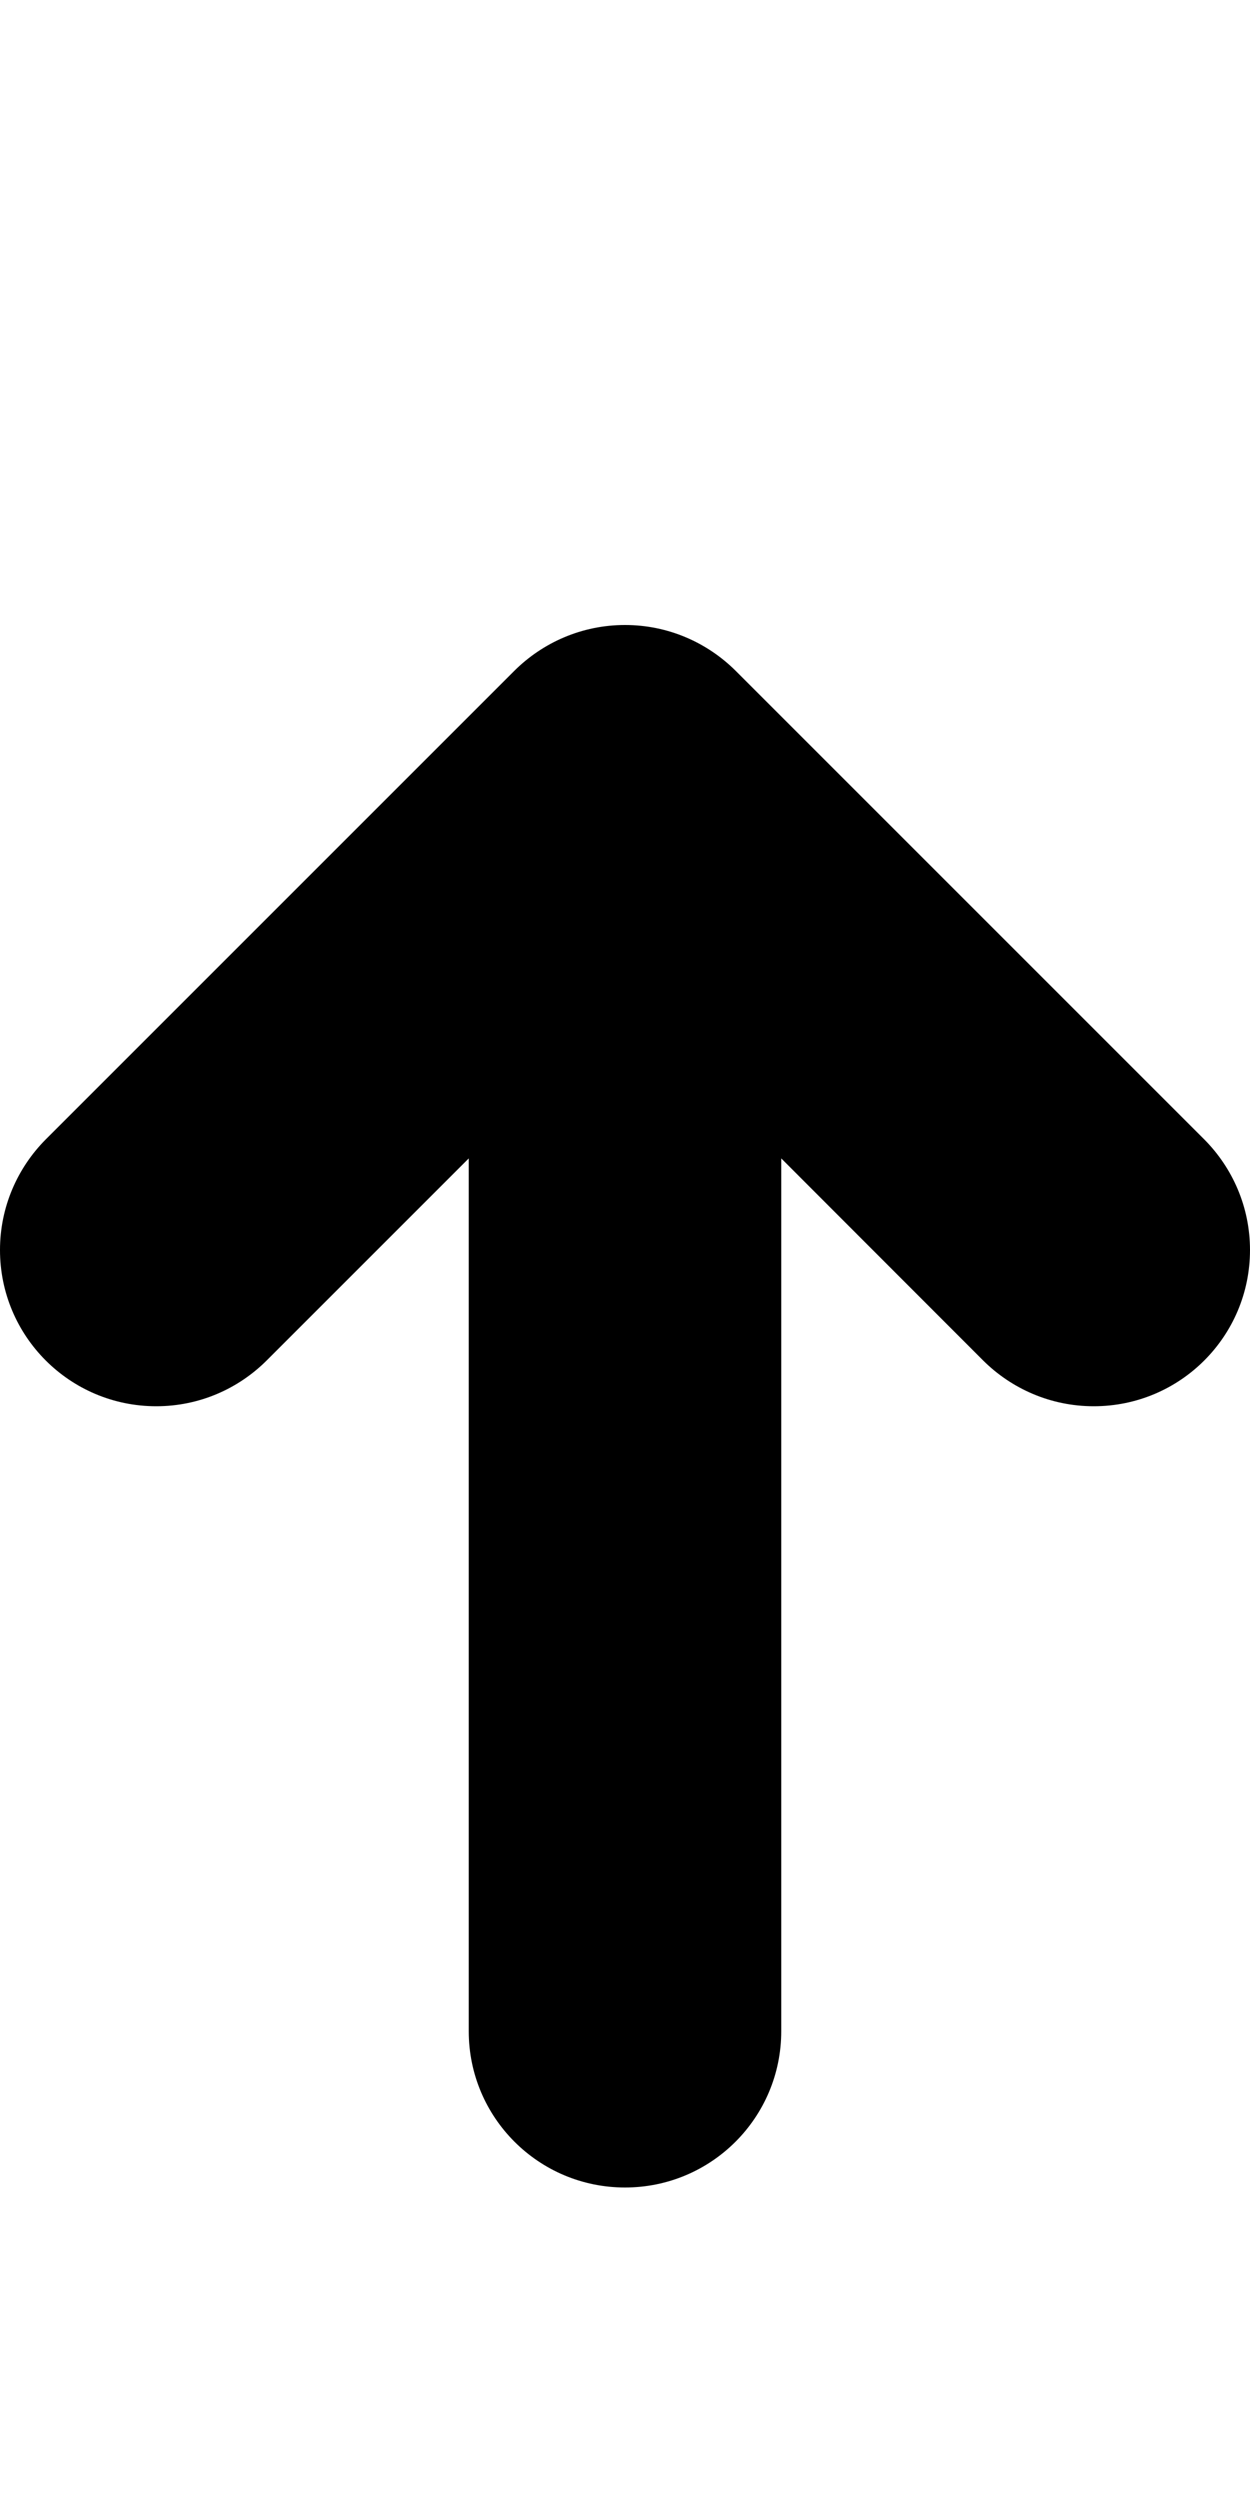 <?xml version="1.0" encoding="utf-8"?>
<!-- Generator: Adobe Illustrator 21.0.1, SVG Export Plug-In . SVG Version: 6.00 Build 0)  -->
<svg version="1.1" id="icon-" xmlns="http://www.w3.org/2000/svg" xmlns:xlink="http://www.w3.org/1999/xlink" x="0px" y="0px"
	 viewBox="0 0 640 1280" enable-background="new 0 0 640 1280" xml:space="preserve">
<path id="arrow-up-rod_1_" d="M640,640c0,44.2-35.8,80-80,80c-22.1,0-42.1-9-56.6-23.4C456.6,649.8,426.9,620,400,593.1
	c0,156,0,338.3,0,446.9c0,44.2-35.8,80-80,80s-80-35.8-80-80c0-108.6,0-290.9,0-446.9c-26.9,26.9-56.6,56.6-103.4,103.4
	C122.1,711,102.1,720,80,720c-44.2,0-80-35.8-80-80c0-22.1,9-42.1,23.4-56.6c113.1-113.1,126.9-126.9,240-240
	C277.9,329,297.9,320,320,320s42.1,9,56.6,23.4c113.1,113.1,126.9,126.9,240,240C631,597.9,640,617.9,640,640z"/>
</svg>
